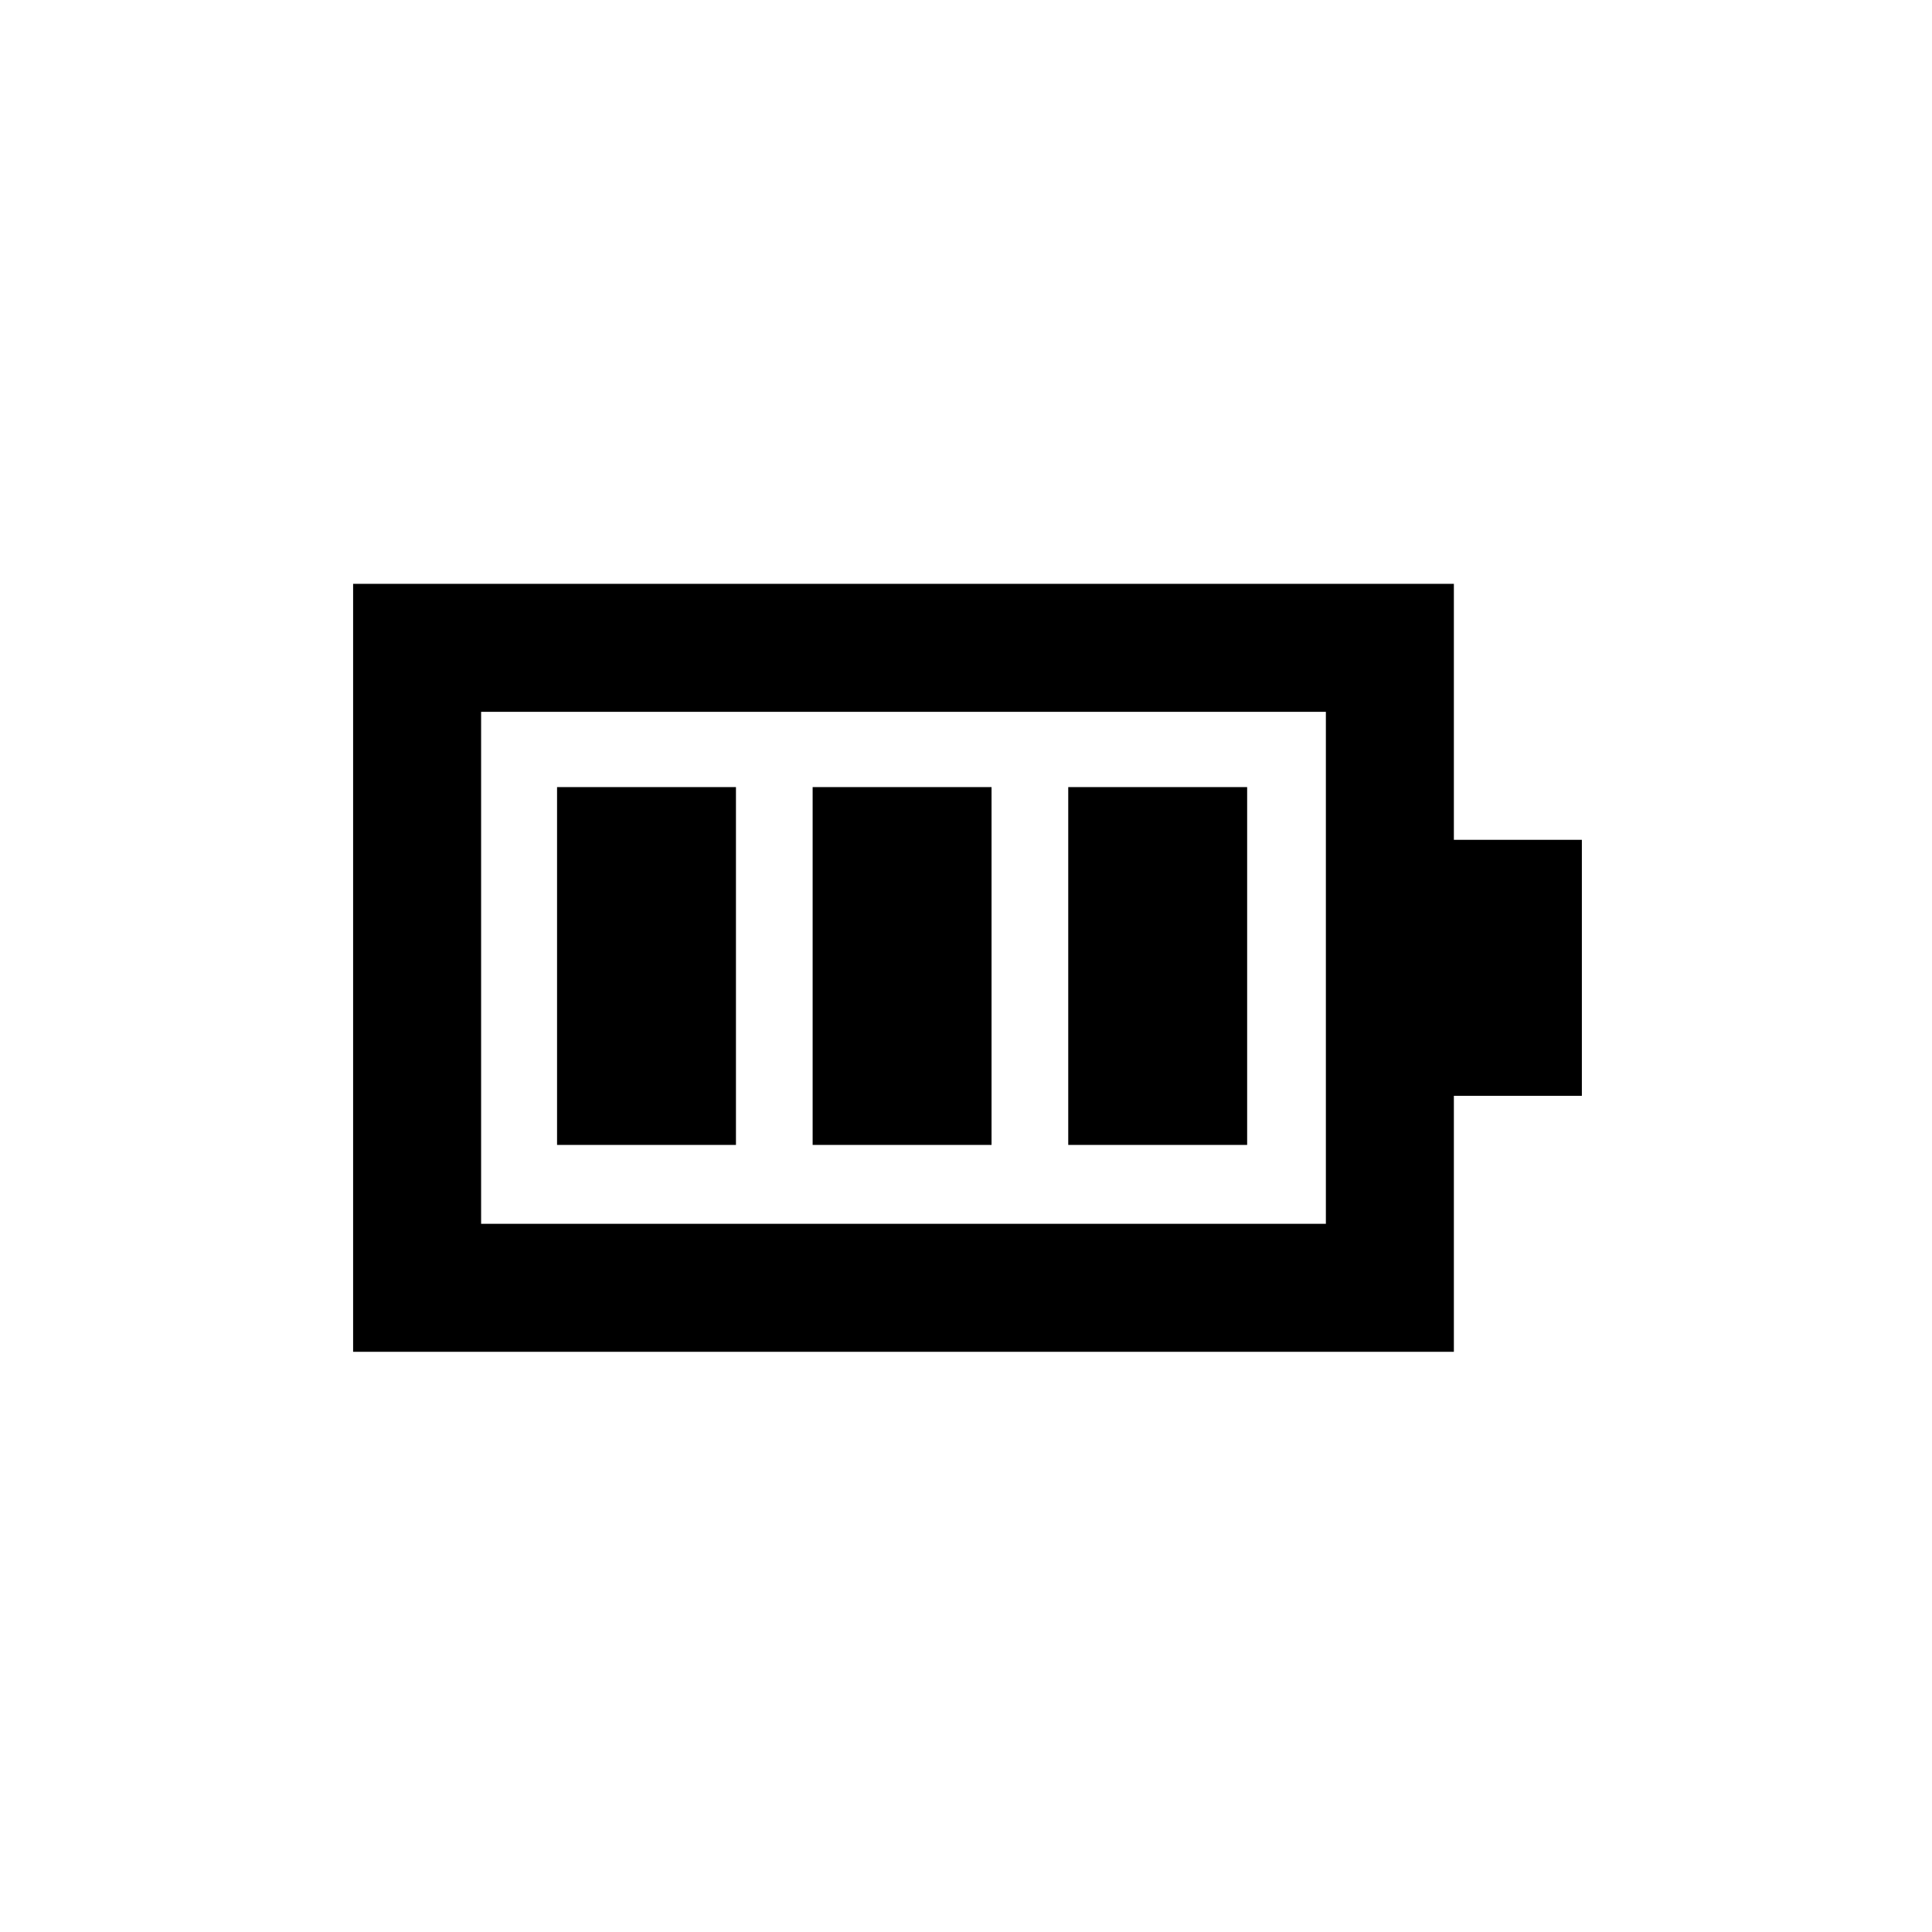 <?xml version="1.0" encoding="UTF-8" standalone="no"?>
<svg
   xmlns:dc="http://purl.org/dc/elements/1.1/"
   xmlns:cc="http://creativecommons.org/ns#"
   xmlns:rdf="http://www.w3.org/1999/02/22-rdf-syntax-ns#"
   xmlns:svg="http://www.w3.org/2000/svg"
   xmlns="http://www.w3.org/2000/svg"
   xmlns:sodipodi="http://sodipodi.sourceforge.net/DTD/sodipodi-0.dtd"
   xmlns:inkscape="http://www.inkscape.org/namespaces/inkscape"
   width="100mm"
   height="100mm"
   viewBox="0 0 100 100"
   version="1.1"
   id="svg8"
   inkscape:version="1.0.1 (3bc2e813f5, 2020-09-07)"
   sodipodi:docname="battery-100.svg">
  <defs
     id="defs2" />
  <sodipodi:namedview
     id="base"
     pagecolor="#ffffff"
     bordercolor="#666666"
     borderopacity="1.0"
     inkscape:pageopacity="0.0"
     inkscape:pageshadow="2"
     inkscape:zoom="3.2079452"
     inkscape:cx="95.542762"
     inkscape:cy="298.66846"
     inkscape:document-units="mm"
     inkscape:current-layer="g906"
     inkscape:document-rotation="0"
     showgrid="true"
     inkscape:window-width="2558"
     inkscape:window-height="1414"
     inkscape:window-x="0"
     inkscape:window-y="24"
     inkscape:window-maximized="1">
    <inkscape:grid
       type="xygrid"
       id="grid10" />
  </sodipodi:namedview>
  <g
     inkscape:label="Layer 1"
     inkscape:groupmode="layer"
     id="layer1">
    <g
       id="g906"
       transform="translate(1.052,-9.531)">
      <g
         id="g849"
         style="fill:#000000;fill-opacity:1;stroke:none">
        <path
           id="path12"
           style="fill:#000000;fill-opacity:1;stroke:none;stroke-width:1px;stroke-linecap:butt;stroke-linejoin:miter;stroke-opacity:1"
           d="m 65,150 v 150 h 215 v -50 h 25 v -50 h -25 v -50 z m 25,25 H 255 V 275 H 90 Z"
           transform="scale(0.265)"
           sodipodi:nodetypes="cccccccccccccc" />
      </g>
      <rect
         style="fill:#000000;fill-opacity:1;stroke-width:0.132;stroke:none"
         id="rect851"
         width="9.26"
         height="18.521"
         x="27.781"
         y="50.271" />
      <rect
         style="fill:#000000;fill-opacity:1;stroke-width:0.132;stroke:none"
         id="rect851-3"
         width="9.26"
         height="18.521"
         x="41.01"
         y="50.271" />
      <rect
         style="fill:#000000;fill-opacity:1;stroke-width:0.132;stroke:none"
         id="rect851-3-6"
         width="9.26"
         height="18.521"
         x="54.24"
         y="50.271" />
    </g>
  </g>
</svg>
